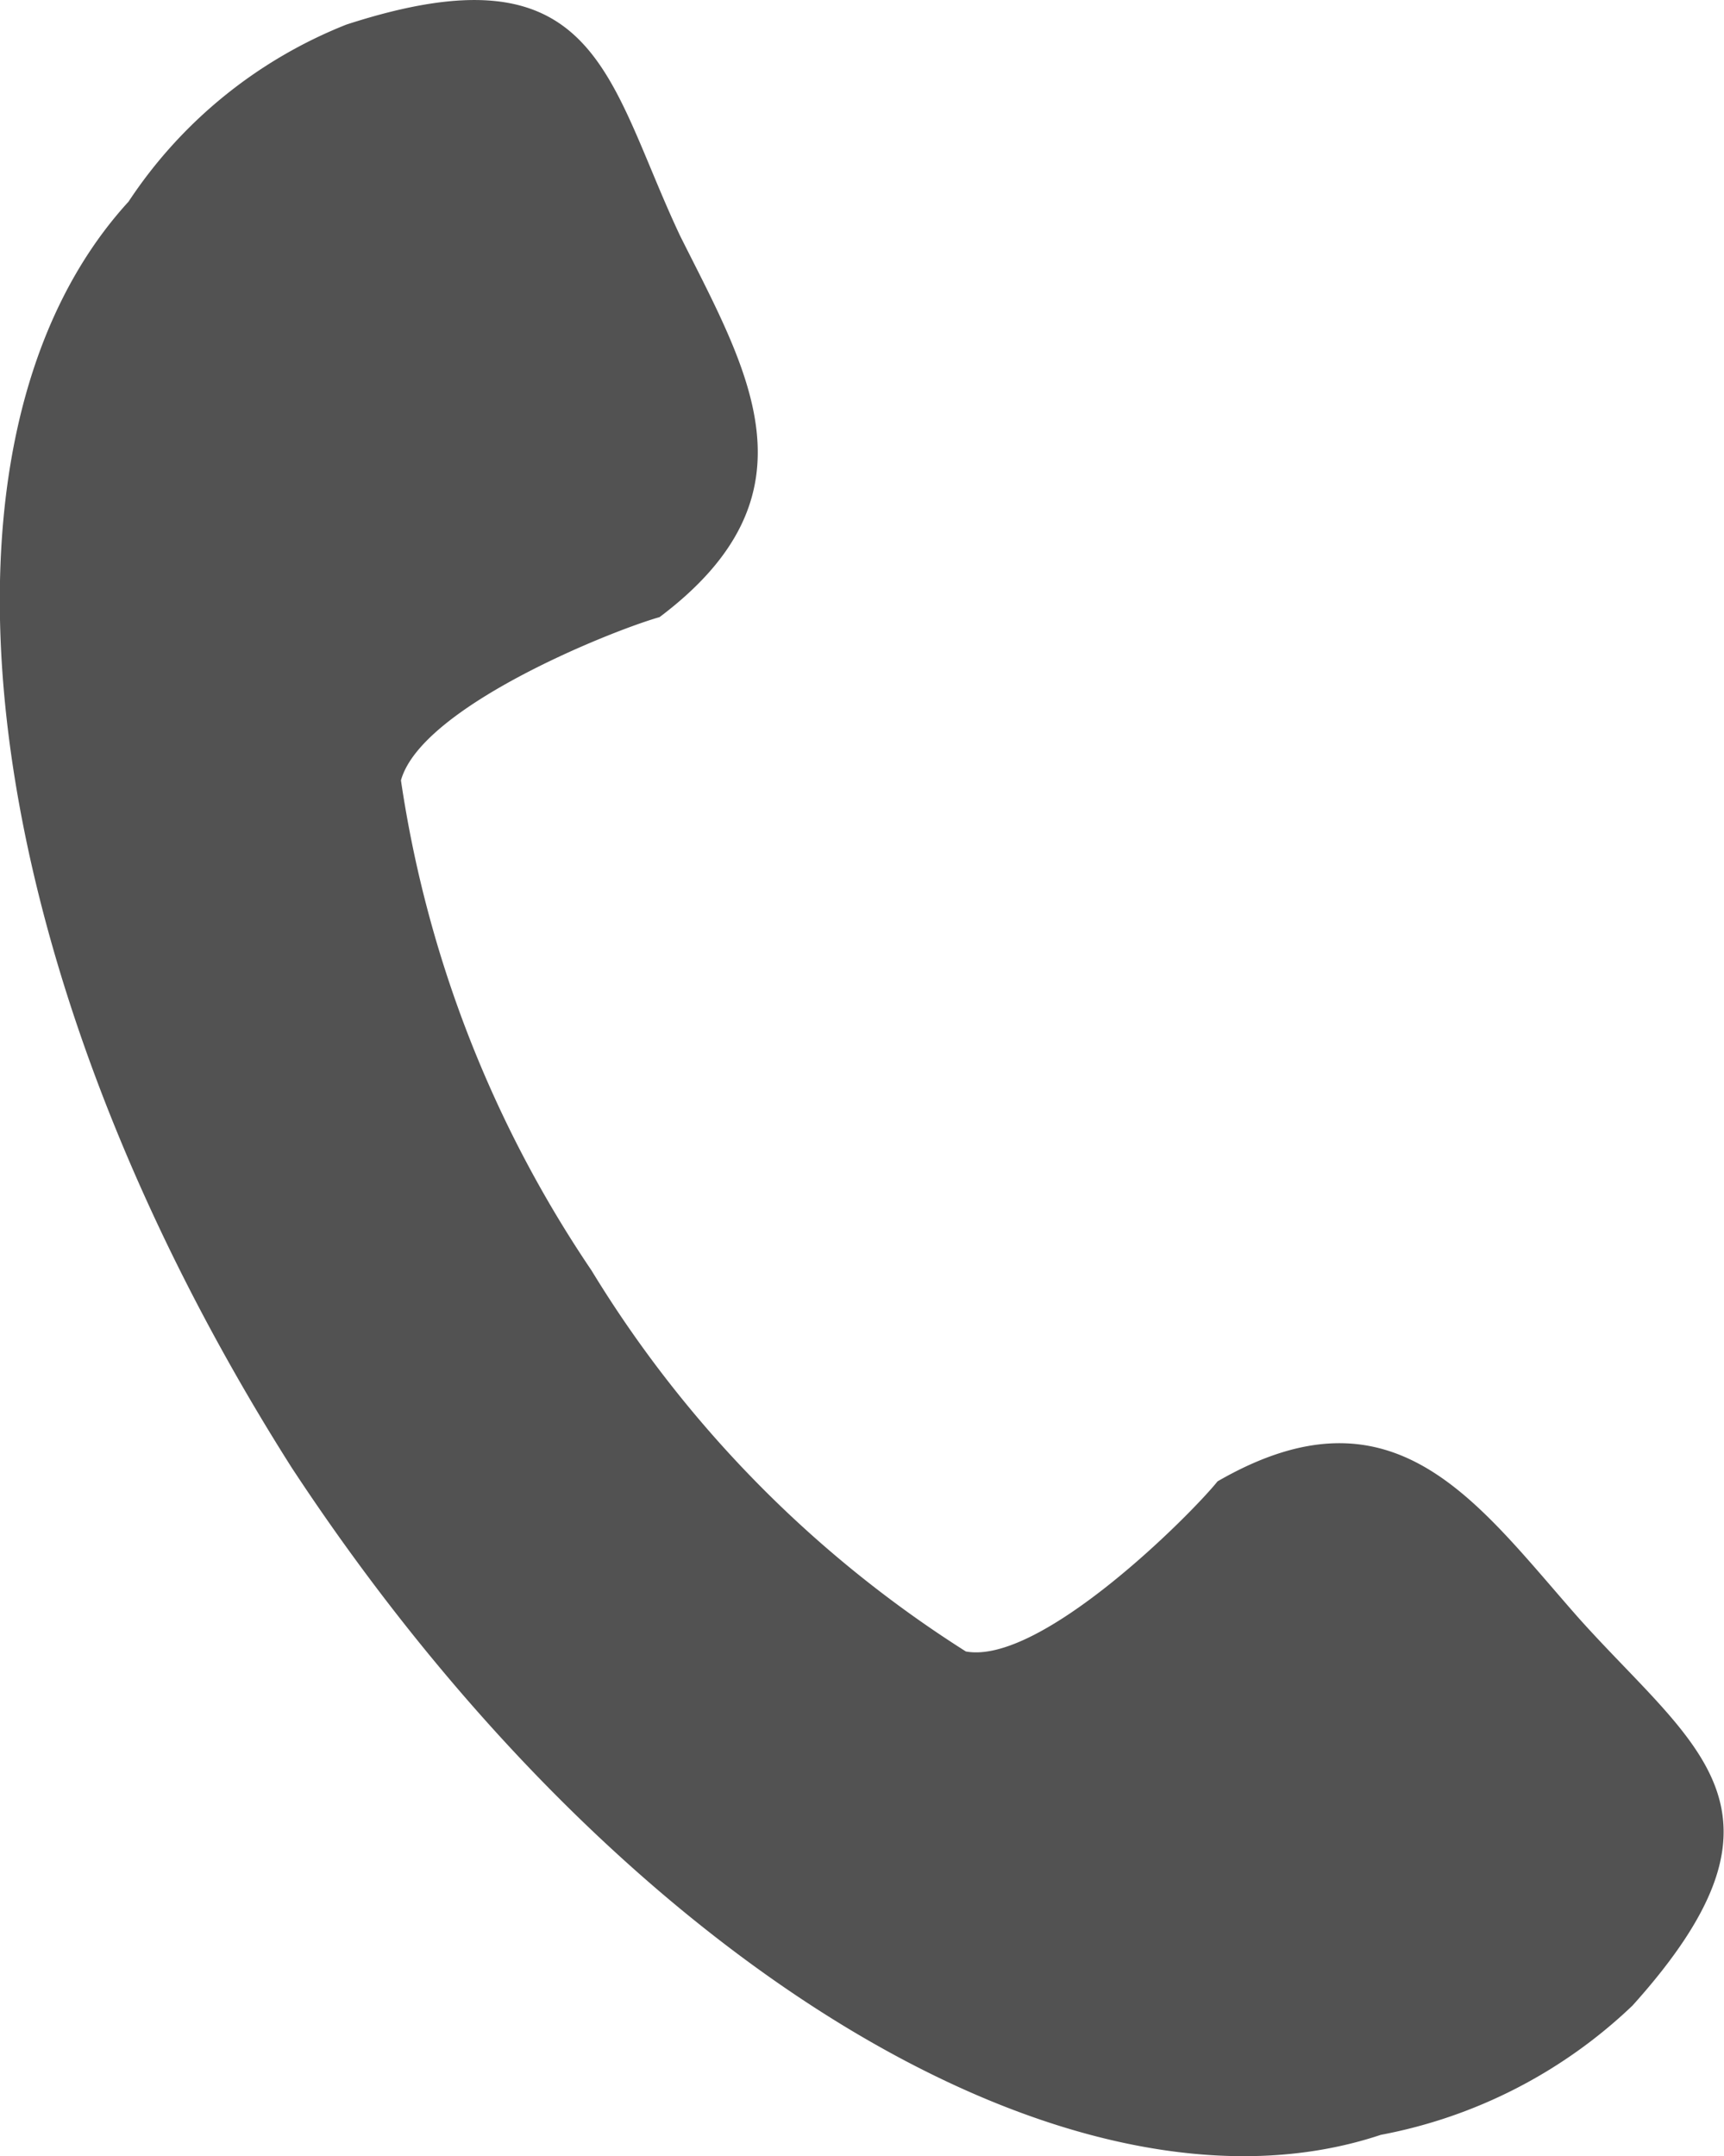 <svg xmlns="http://www.w3.org/2000/svg" width="7.013" height="8.769" viewBox="0 0 7.013 8.769"><defs><style>.a{fill:#525252;fill-rule:evenodd;}</style></defs><g transform="translate(457.572 3347.066)"><g transform="translate(-457.572 -3347.066)"><path class="a" d="M42.852,9.362c-.3-.637-.332-1.191-1.357-.858a1.9,1.9,0,0,0-.886.72c-.886.969-.637,3.1.664,5.15,1.329,2.021,3.184,3.129,4.43,2.713a2.024,2.024,0,0,0,1.024-.526c.72-.8.249-1.052-.221-1.578-.415-.471-.748-.969-1.467-.554-.111.138-.72.748-1.024.692a4.773,4.773,0,0,1-1.523-1.55,4.809,4.809,0,0,1-.775-1.993c.083-.3.858-.609,1.052-.664C43.434,10.414,43.129,9.916,42.852,9.362Z" transform="translate(-40.086 -8.404)"/></g></g></svg>